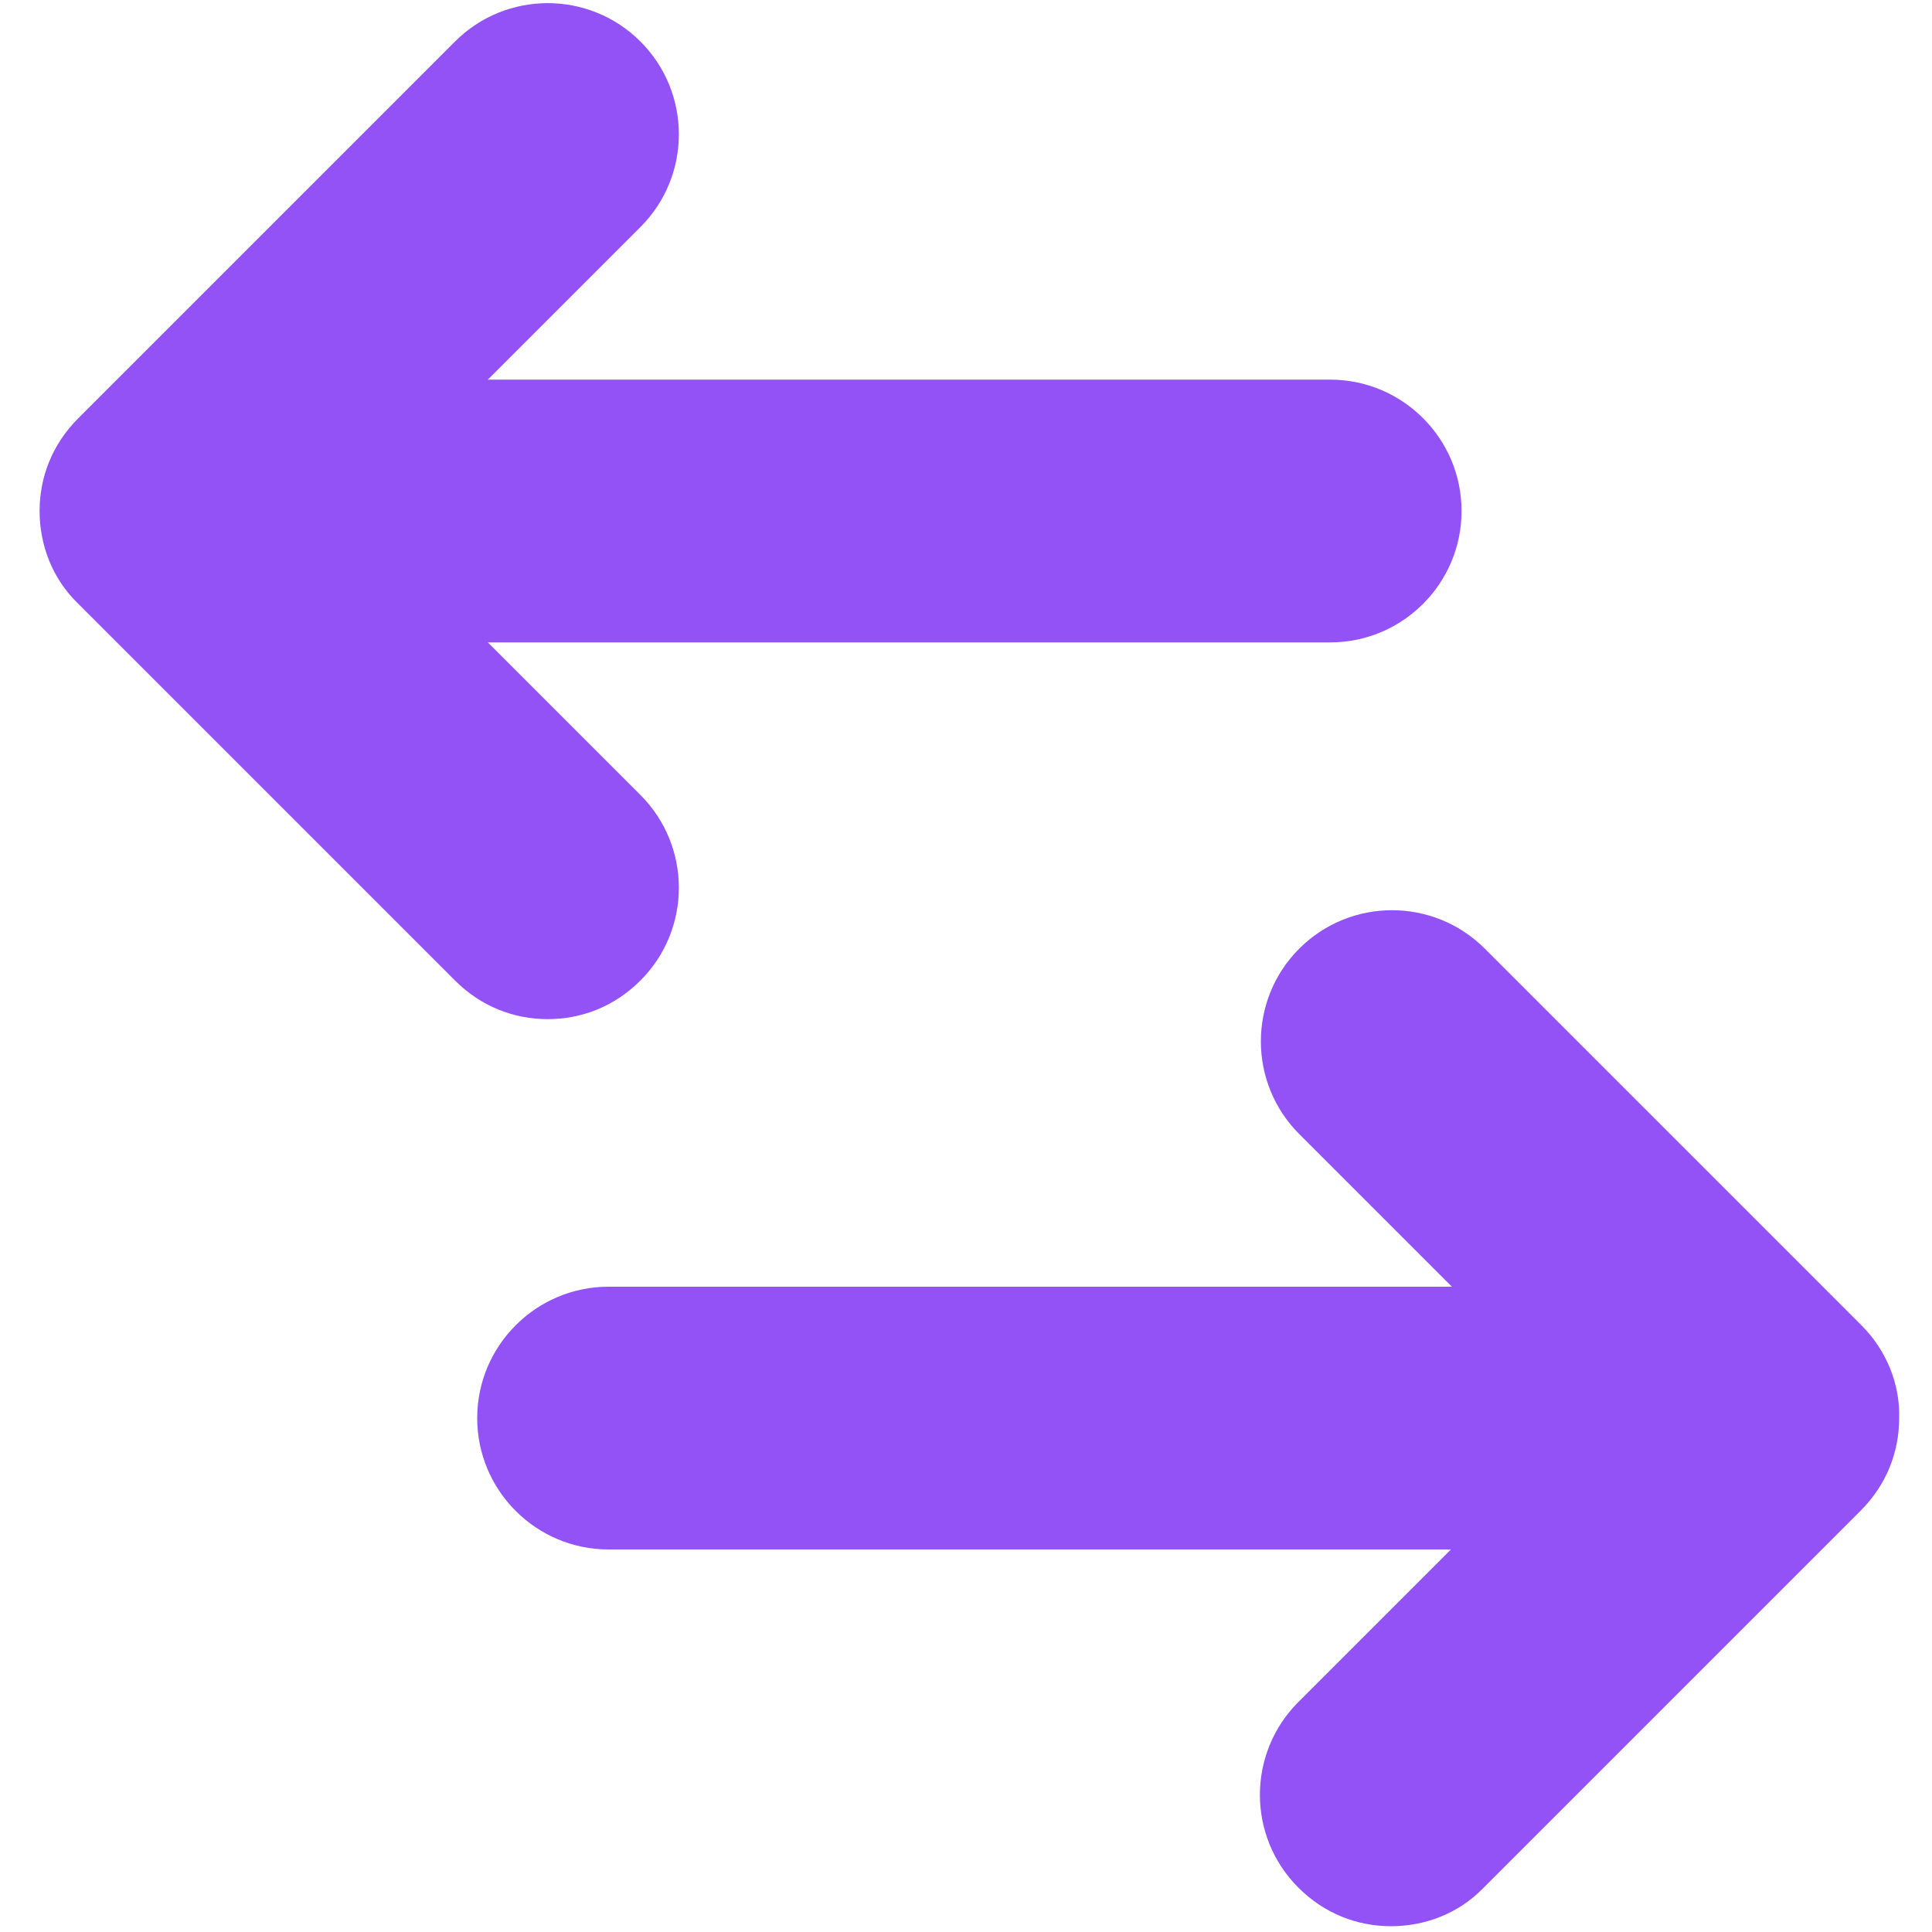 <?xml version="1.0" encoding="utf-8"?>
<!-- Generator: Adobe Illustrator 22.0.1, SVG Export Plug-In . SVG Version: 6.00 Build 0)  -->
<svg version="1.1" id="Capa_3" xmlns="http://www.w3.org/2000/svg" xmlns:xlink="http://www.w3.org/1999/xlink" x="0px" y="0px"
	 viewBox="0 0 200 200" style="enable-background:new 0 0 200 200;" xml:space="preserve">
<style type="text/css">
	.st0{fill:#9252F5;}
</style>
<g>
	<path class="st0" d="M66.3,101.5c5.3-5.3,5.3-13.9,0-19.2L50.5,66.5h87.2c7.5,0,13.6-6.1,13.6-13.6s-6.1-13.6-13.6-13.6H50.5
		l15.8-15.8c5.3-5.3,5.3-13.9,0-19.2S52.4-1,47.1,4.3l-39,39c-2.7,2.7-4,6.1-4,9.6s1.3,7,4,9.6l39,39c2.7,2.7,6.1,4,9.6,4
		S63.6,104.2,66.3,101.5z"/>
	<path class="st0" d="M192.7,137.2l-39-39c-5.3-5.3-13.9-5.3-19.2,0s-5.3,13.9,0,19.2l15.8,15.8H63c-7.5,0-13.6,6.1-13.6,13.6
		s6.1,13.6,13.6,13.6h87.2l-15.8,15.8c-5.3,5.3-5.3,13.9,0,19.2c2.7,2.7,6.1,4,9.6,4s7-1.3,9.6-4l39-39c2.7-2.7,4-6.1,4-9.6
		C196.7,143.3,195.3,139.8,192.7,137.2z"/>
</g>
</svg>
